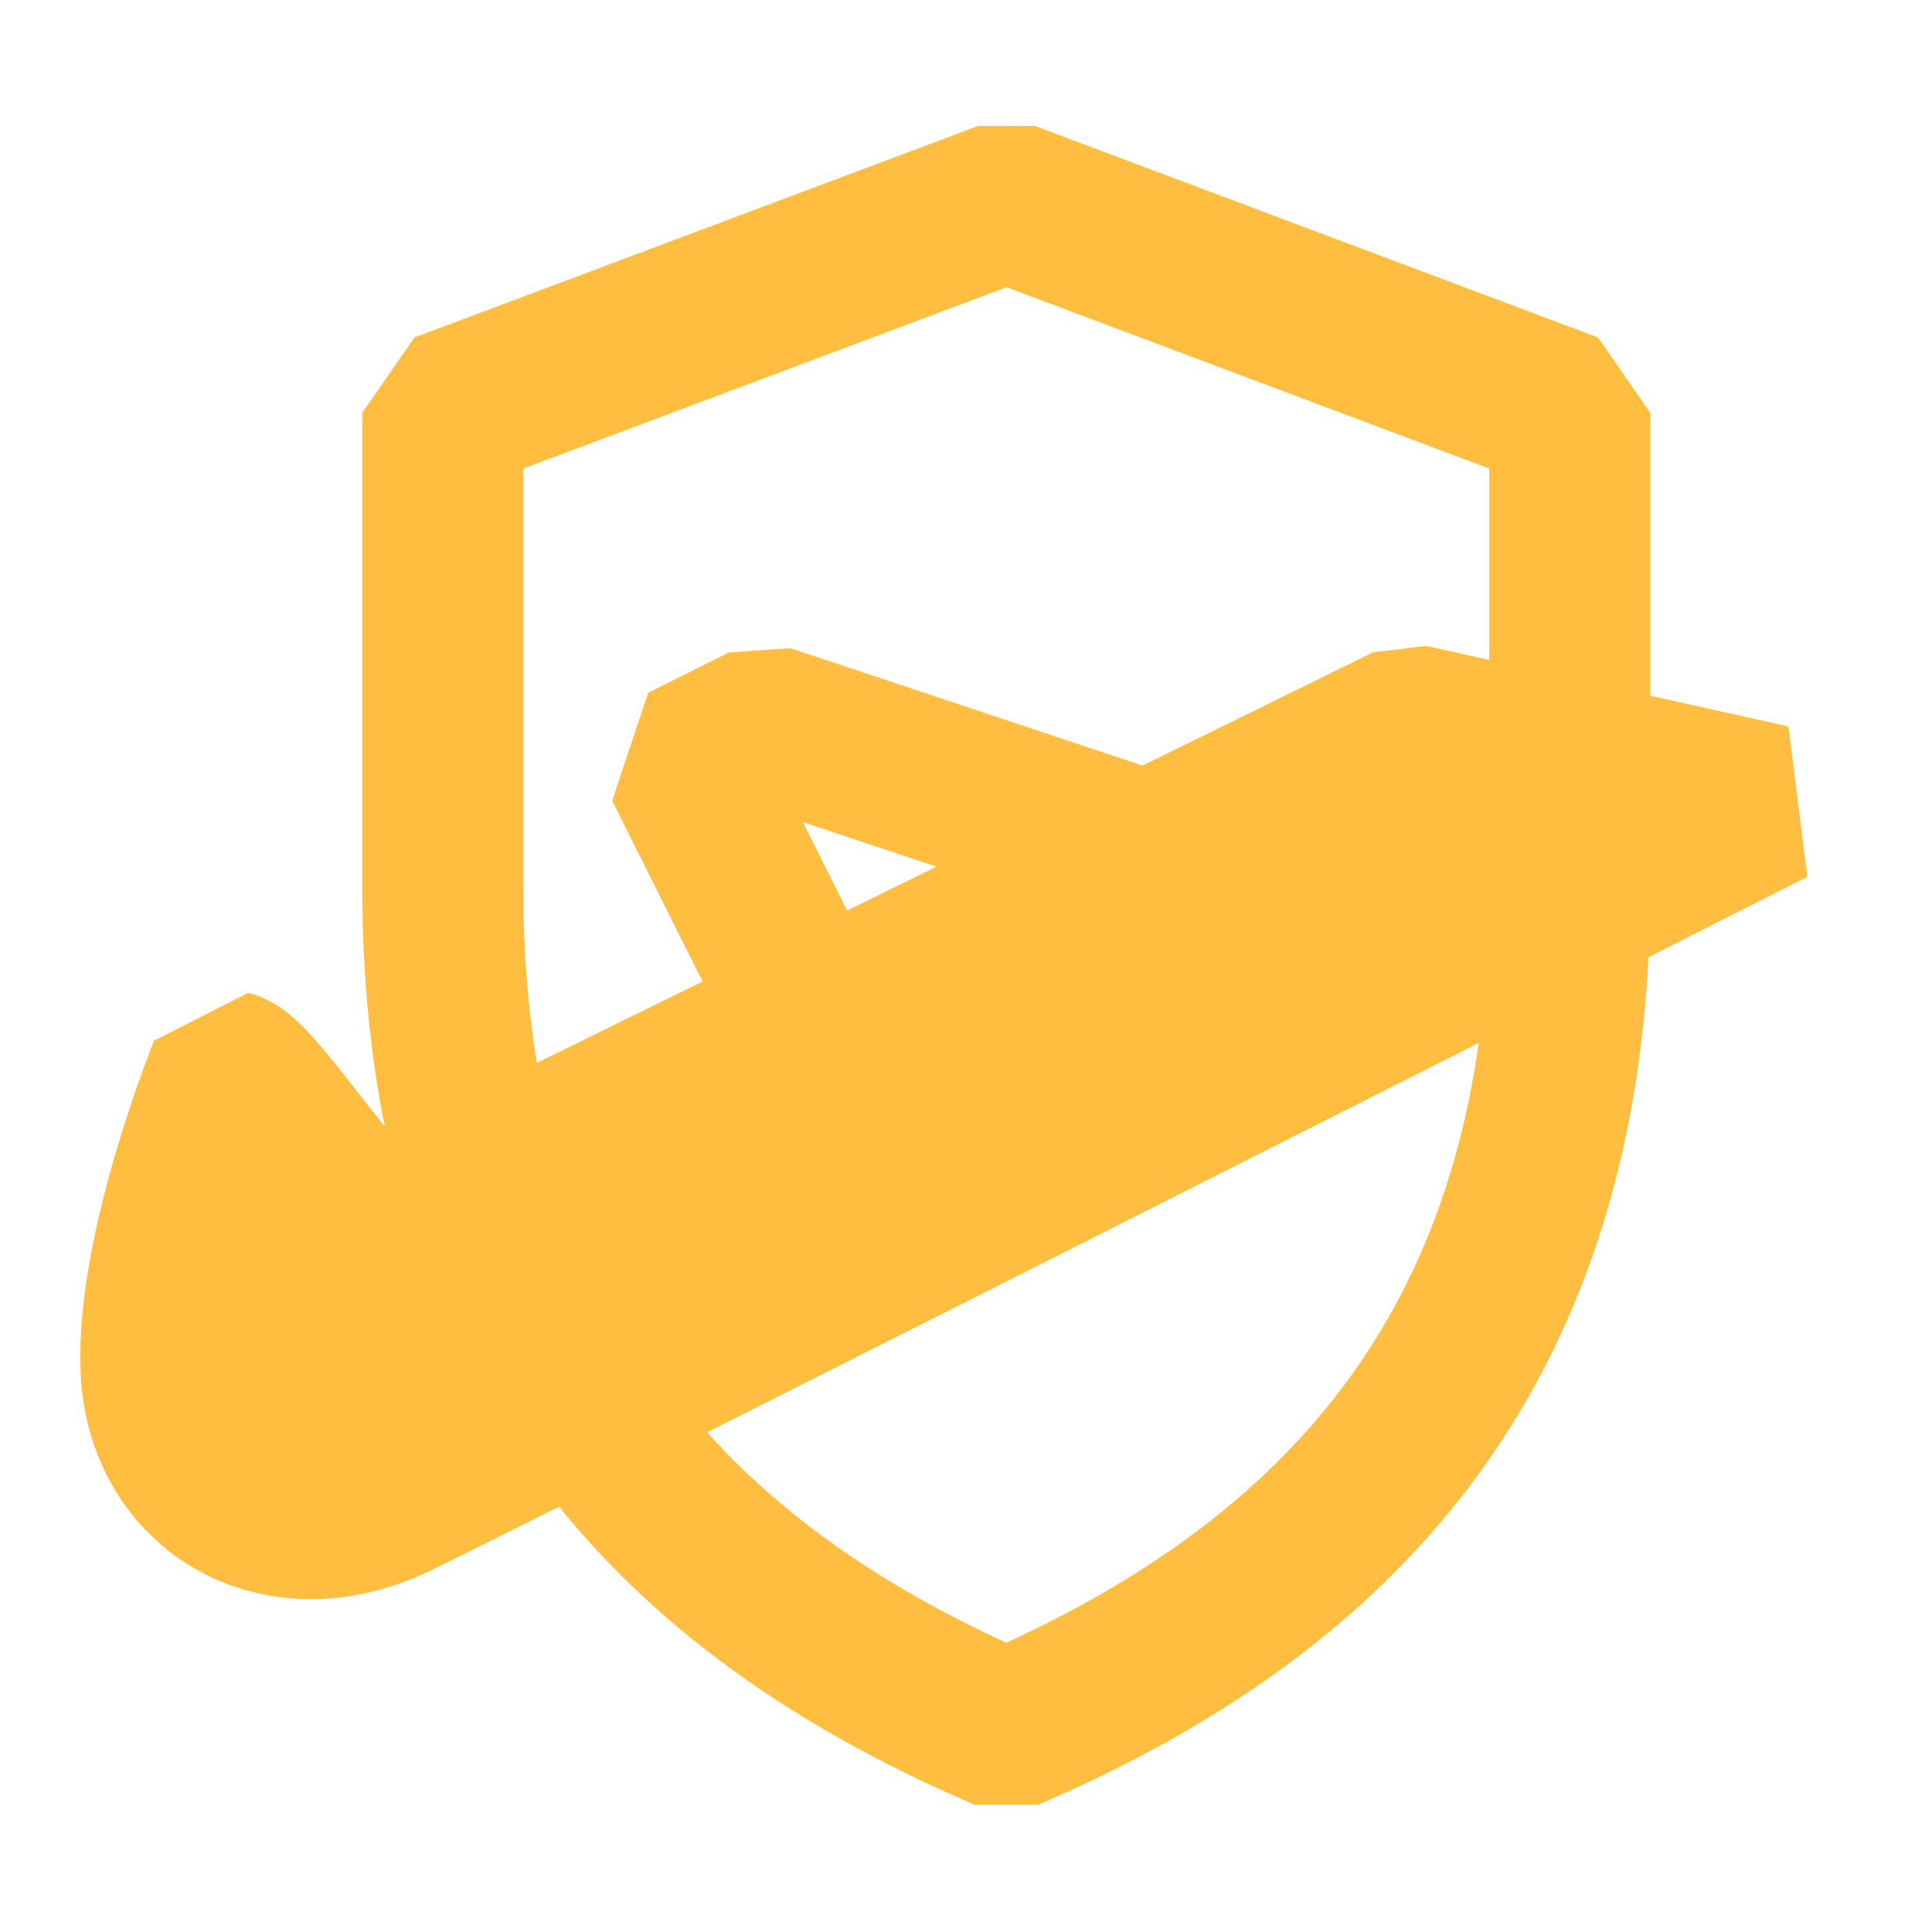 <?xml version="1.0" encoding="UTF-8"?><svg width="24" height="24" viewBox="0 0 48 48" fill="none" xmlns="http://www.w3.org/2000/svg"><path d="M38.986 23C38.673 33.709 33.12 39.522 25.002 43C20.609 41.119 16.968 38.553 14.5 34.899" stroke="#ffbe40" stroke-width="4" stroke-linejoin="bevel"/><path d="M39 19V10.256L25.007 5L11 10.256V22.029C11 24.616 11.294 26.929 11.848 29" stroke="#ffbe40" stroke-width="4" stroke-linejoin="bevel"/><path d="M9.268 30.632C7.895 29.375 6.278 26.755 5.681 26.605C5.681 26.605 3.883 31.039 4 34C4.118 36.961 6.897 38.635 9.825 37.22C12.753 35.806 44 20 44 20L35 18L9.268 30.632Z" fill="#ffbe40" stroke="#ffbe40" stroke-width="4" stroke-linecap="butt" stroke-linejoin="bevel"/><path d="M28 21L18.999 18L16.999 19L19.999 25" stroke="#ffbe40" stroke-width="4" stroke-linecap="butt" stroke-linejoin="bevel"/></svg>